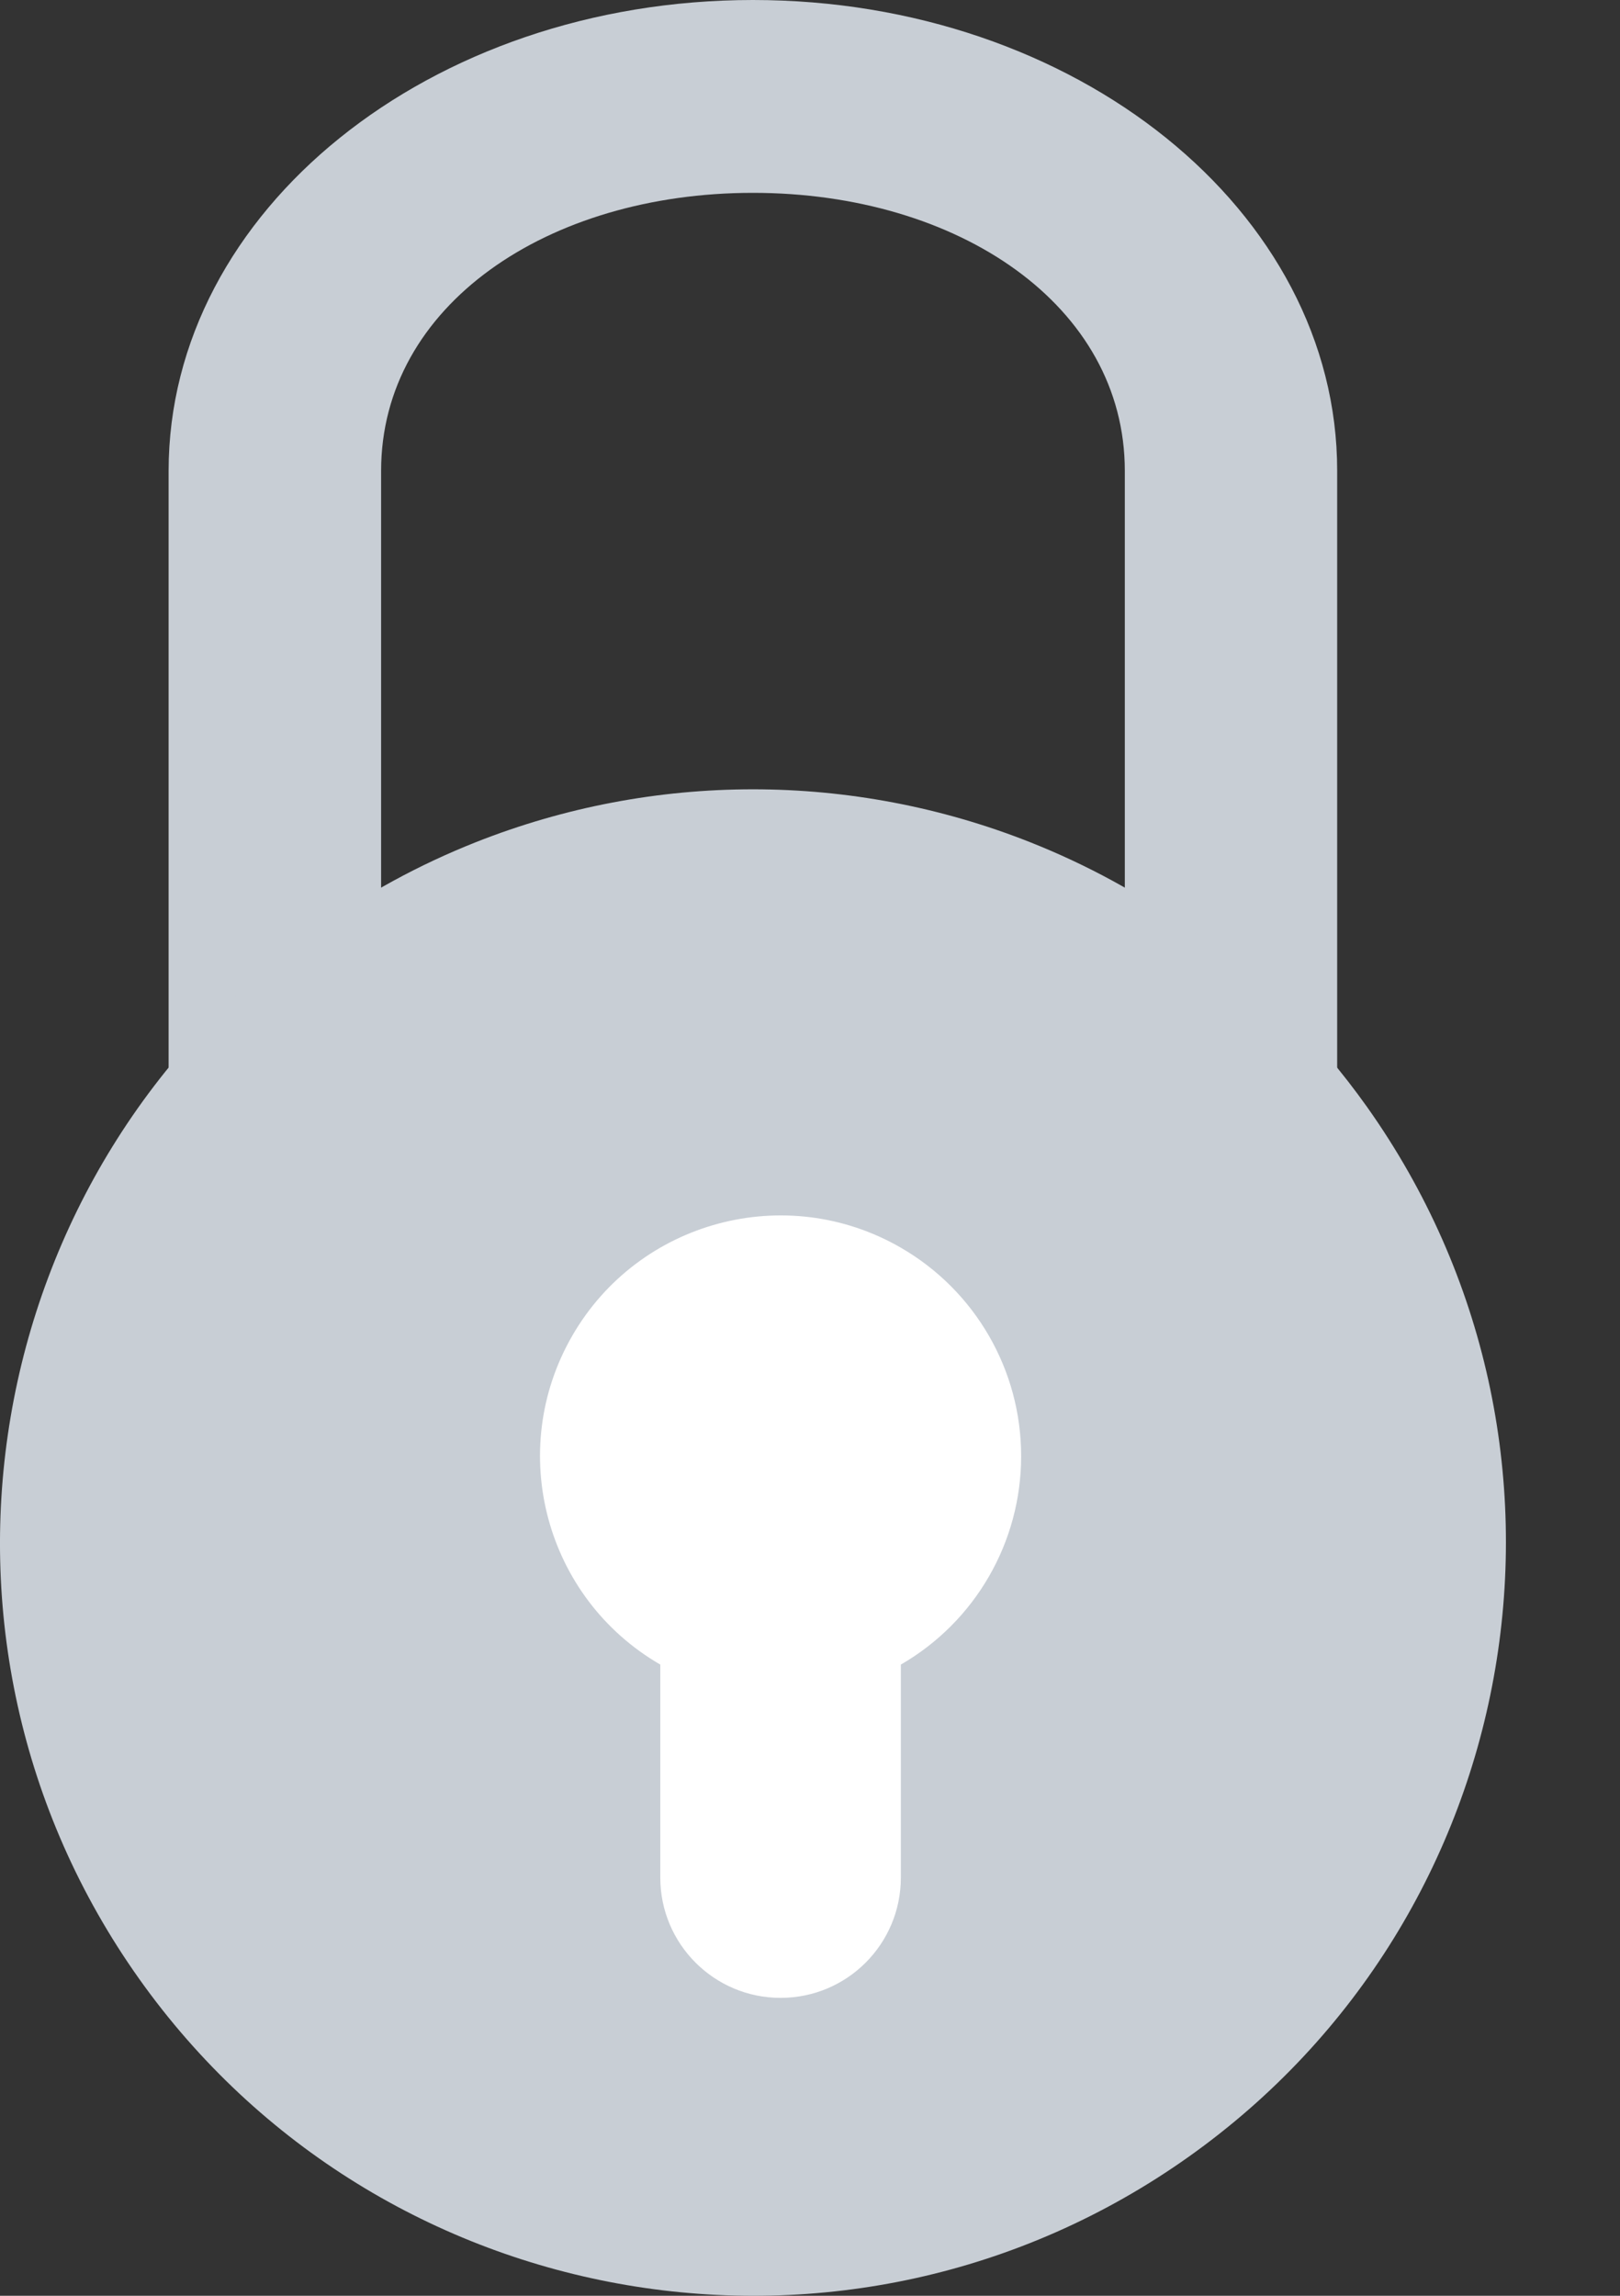 <svg width="12" height="17" viewBox="0 0 12 17" fill="none" xmlns="http://www.w3.org/2000/svg">
<rect x="0" y="0" width="12" height="17" fill="#333333" stroke="none"/>
<path d="M5.577 0C3.187 0 1.249 1.561 1.249 3.487V8.299C1.736 8.017 2.265 7.785 2.823 7.608V3.487C2.823 2.262 4.056 1.428 5.577 1.428C7.099 1.428 8.332 2.262 8.332 3.487V7.608C8.89 7.785 9.418 8.017 9.905 8.299V3.487C9.906 1.561 7.968 0 5.577 0Z" fill="#C8CED5"/>
<path d="M8.806 6.877C8.443 6.616 8.048 6.402 7.632 6.237C6.312 5.714 4.843 5.714 3.523 6.237C3.107 6.402 2.712 6.616 2.349 6.877C-0.163 8.66 -0.753 12.141 1.03 14.652C2.813 17.163 6.295 17.753 8.806 15.97C11.318 14.187 11.908 10.706 10.125 8.195C9.762 7.685 9.317 7.24 8.806 6.877Z" fill="#C8CED5"/>
<path d="M7.564 10.784C7.564 11.42 7.224 12.008 6.673 12.326V13.903C6.673 14.395 6.275 14.794 5.782 14.794C5.29 14.794 4.891 14.395 4.891 13.903V12.326C4.039 11.833 3.747 10.744 4.239 9.891C4.731 9.039 5.821 8.747 6.673 9.239C7.225 9.558 7.565 10.147 7.564 10.784Z" fill="white"/>
</svg>
